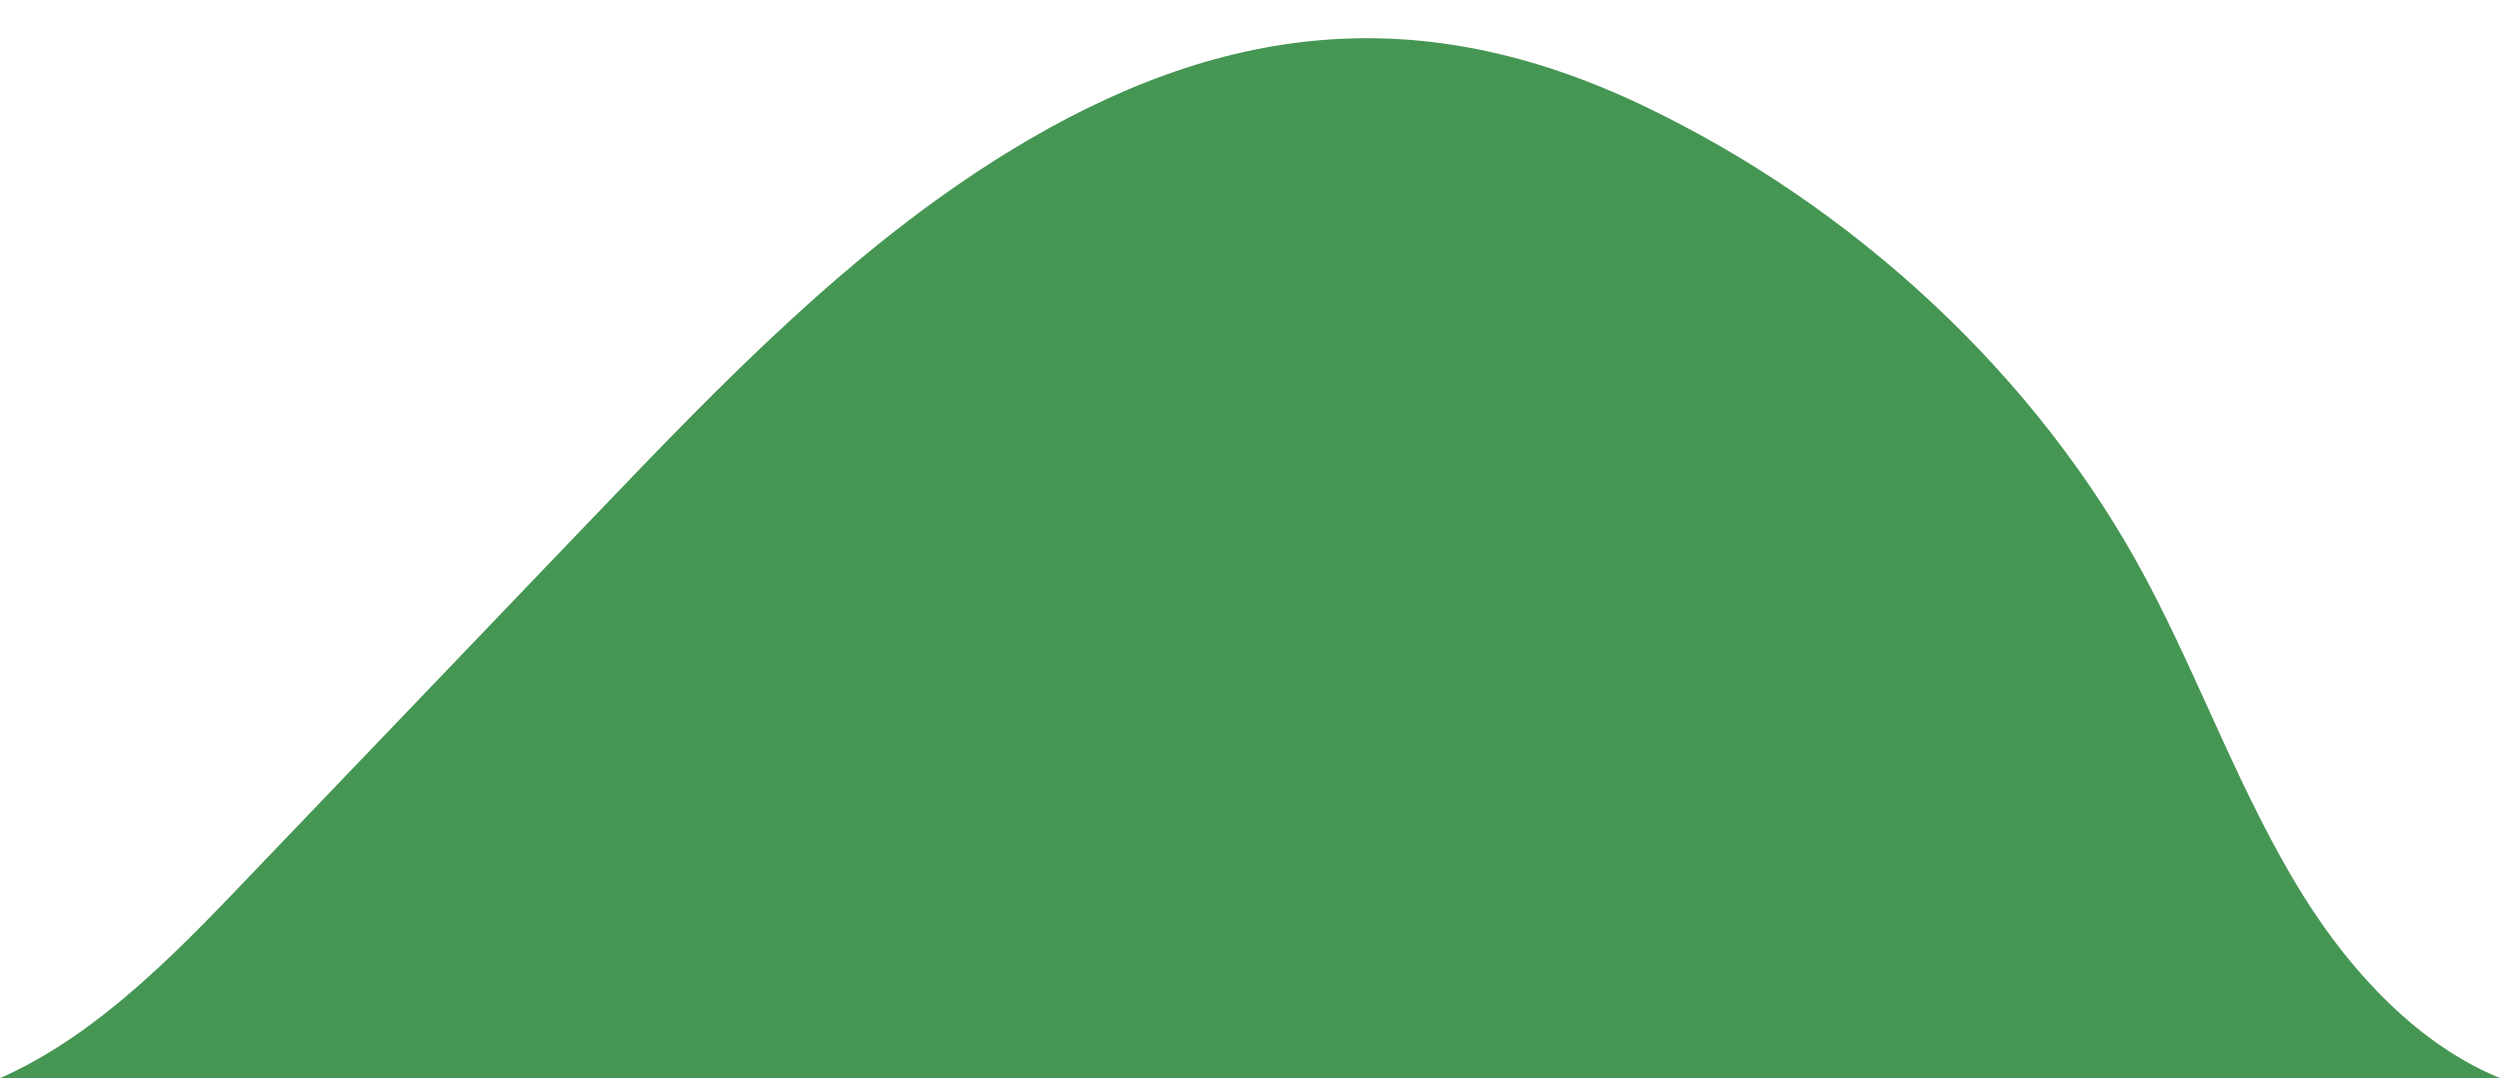 <?xml version="1.0" encoding="UTF-8"?><svg xmlns="http://www.w3.org/2000/svg" xmlns:xlink="http://www.w3.org/1999/xlink" height="203.1" preserveAspectRatio="xMidYMid meet" version="1.0" viewBox="0.0 -7.2 470.9 203.1" width="470.9" zoomAndPan="magnify"><g id="change1_1"><path d="M470.942,195.878c-15.087-6.133-27.779-19.465-37.031-34.263 c-11.694-18.705-19.229-40.118-29.65-59.705c-20.646-38.809-55.562-70.488-94.68-89.172 c-41.718-19.926-79.374-16.066-119.712,8.708c-29.461,18.094-53.825,43.447-77.84,68.515 c-20.833,21.747-41.665,43.493-62.498,65.239C35.288,170.071,19.393,187.357,0,195.878H470.942z" fill="#459653"/></g></svg>